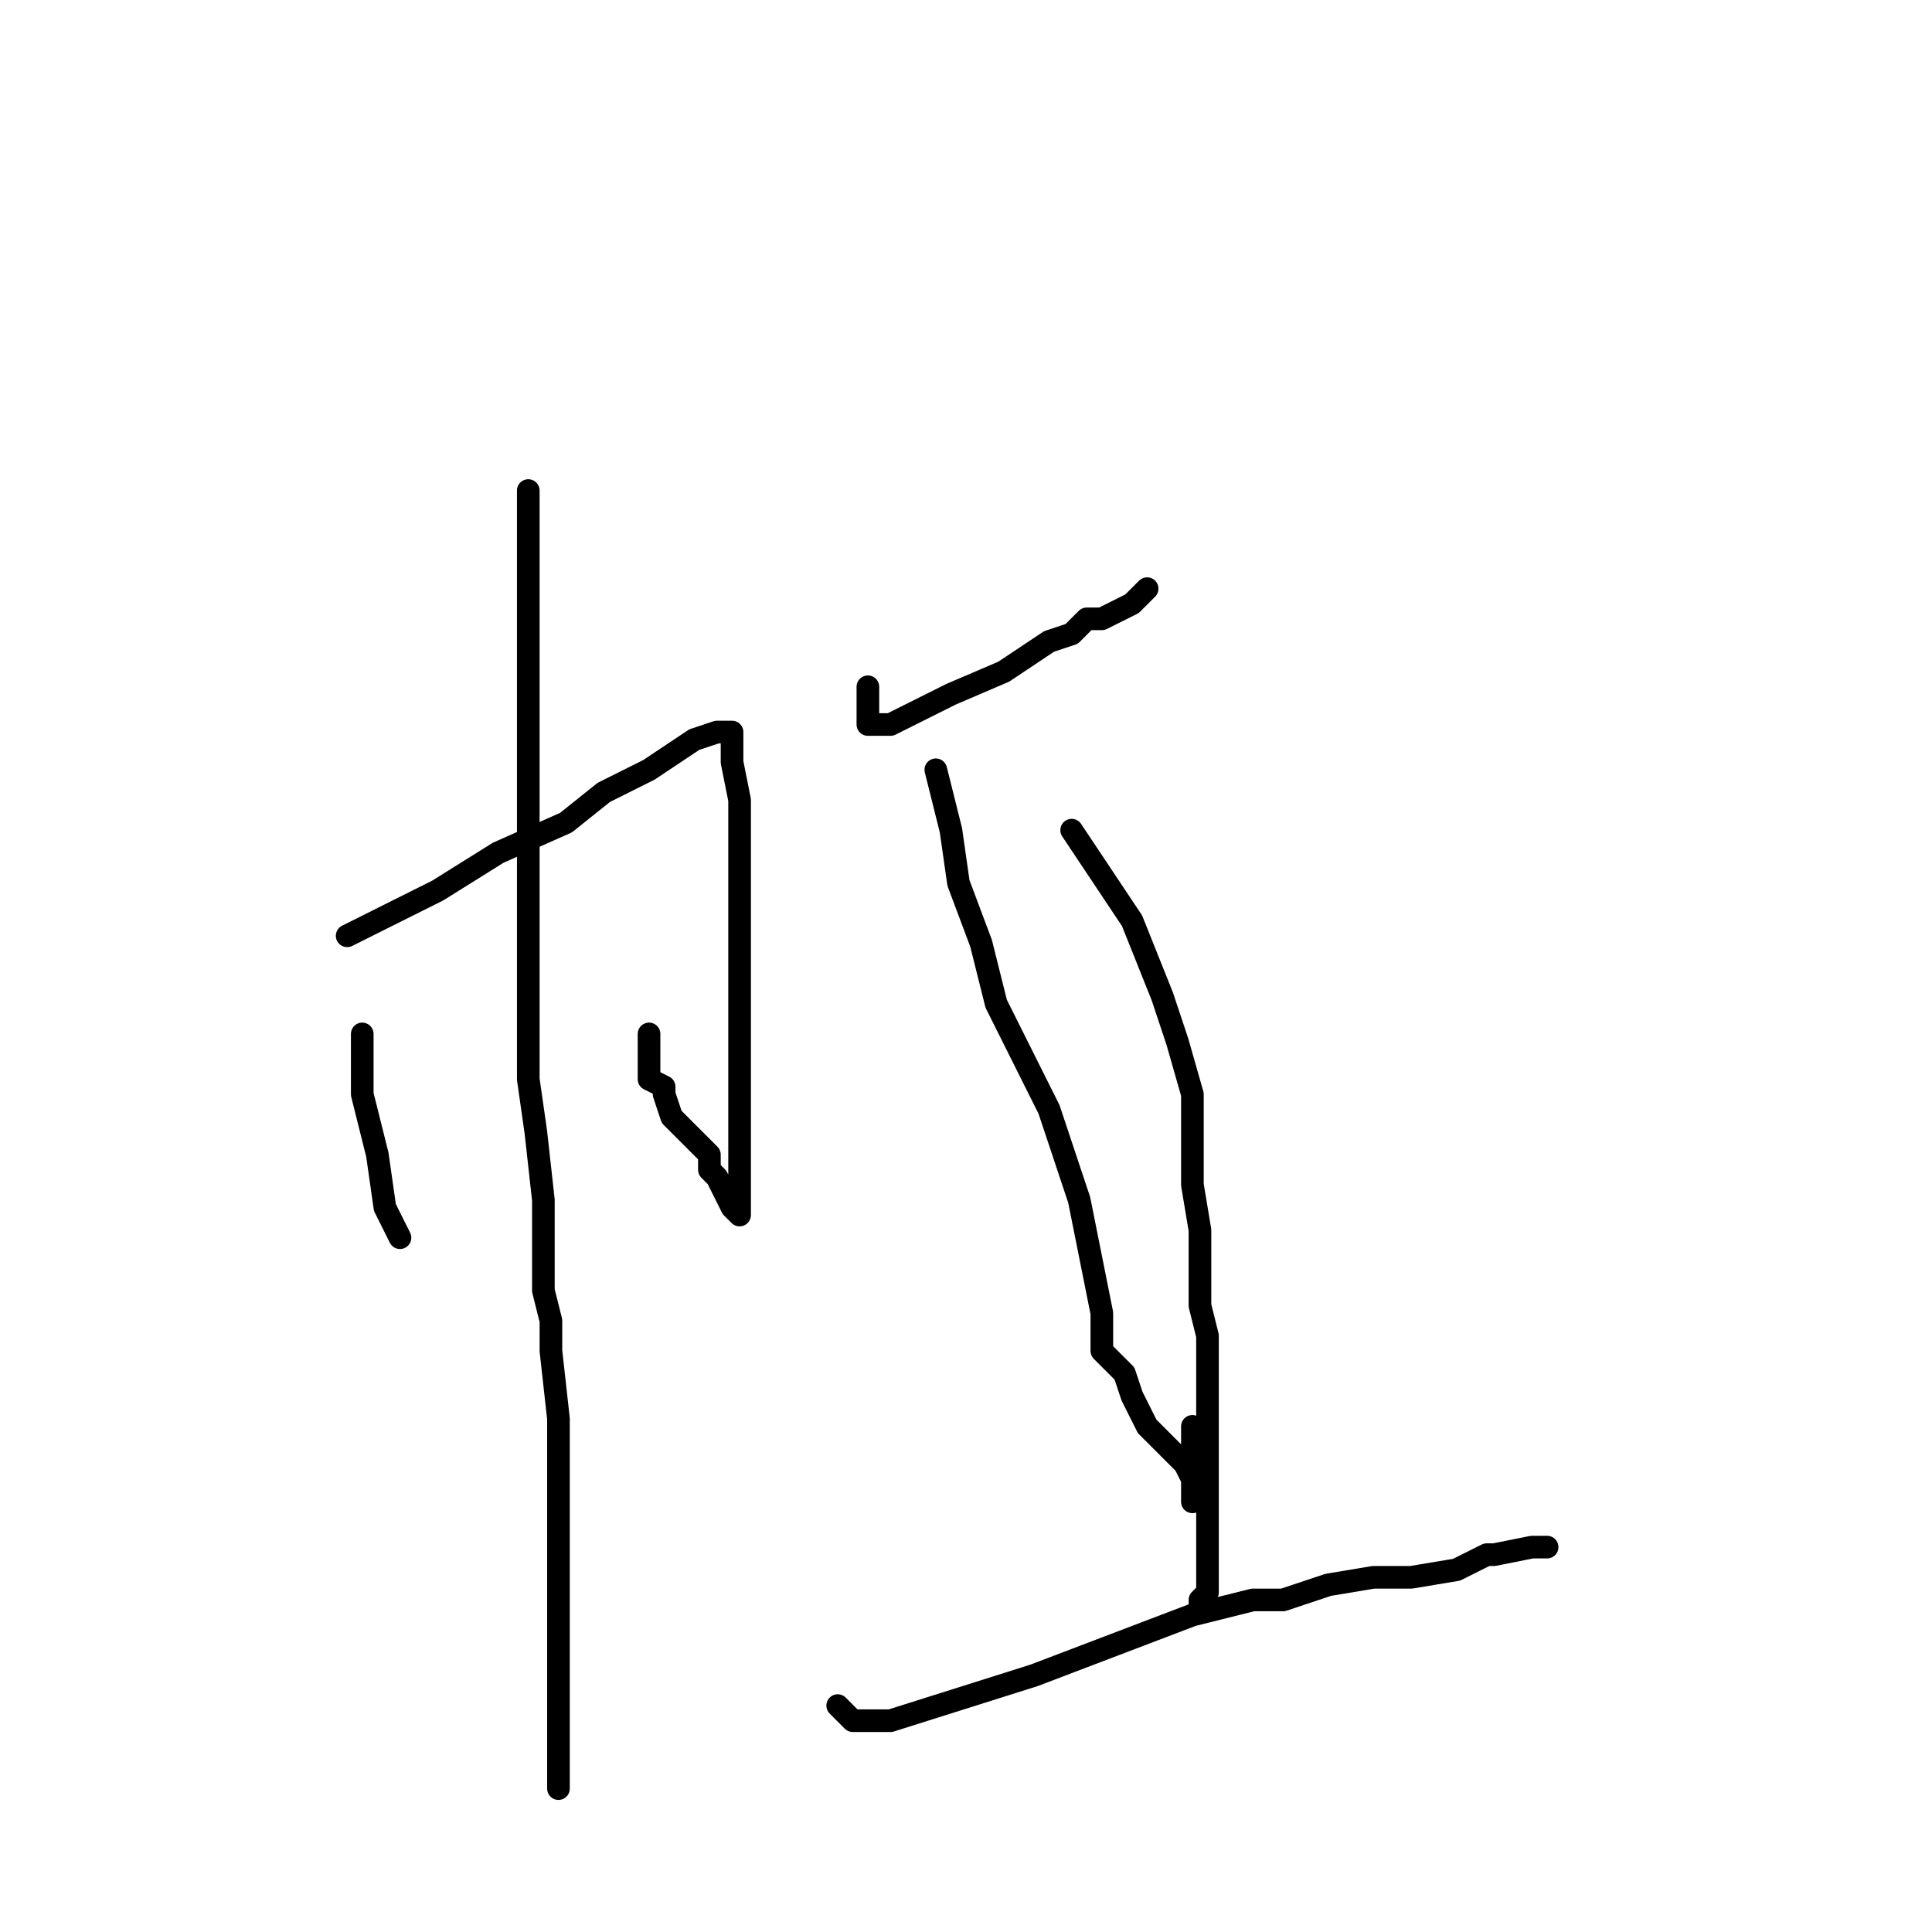 <?xml version="1.0" standalone="no"?>
    <svg width="256" height="256" xmlns="http://www.w3.org/2000/svg" version="1.1">
    <polyline stroke="black" stroke-width="3" stroke-linecap="round" fill="transparent" stroke-linejoin="round" points="48 137 48 138 48 139 48 140 48 141 48 142 48 145 50 153 51 160 53 164 53 164 " />
        <polyline stroke="black" stroke-width="3" stroke-linecap="round" fill="transparent" stroke-linejoin="round" points="46 124 52 121 58 118 66 113 75 109 80 105 86 102 89 100 92 98 95 97 96 97 97 97 97 97 97 100 97 101 98 106 98 112 98 119 98 125 98 130 98 135 98 138 98 144 98 145 98 149 98 151 98 153 98 155 98 157 98 158 98 159 98 160 98 161 98 161 97 160 95 156 94 155 94 153 92 151 91 150 90 149 89 148 88 145 88 144 86 143 86 141 86 138 86 137 86 137 " />
        <polyline stroke="black" stroke-width="3" stroke-linecap="round" fill="transparent" stroke-linejoin="round" points="70 65 70 69 70 73 70 78 70 84 70 105 70 113 70 125 70 134 70 143 71 150 72 159 72 163 72 168 72 171 73 175 73 179 74 188 74 193 74 196 74 200 74 201 74 203 74 204 74 205 74 205 74 206 74 208 74 211 74 213 74 216 74 217 74 219 74 221 74 223 74 225 74 226 74 227 74 229 74 230 74 231 74 233 74 235 74 237 74 237 " />
        <polyline stroke="black" stroke-width="3" stroke-linecap="round" fill="transparent" stroke-linejoin="round" points="115 91 115 93 115 95 115 96 118 96 126 92 133 89 139 85 142 84 143 83 144 82 145 82 146 82 148 81 150 80 151 79 152 78 152 78 " />
        <polyline stroke="black" stroke-width="3" stroke-linecap="round" fill="transparent" stroke-linejoin="round" points="124 102 125 106 126 110 127 117 130 125 132 133 136 141 139 147 143 159 145 169 146 174 146 176 146 179 148 181 149 182 150 185 152 189 154 191 157 194 158 196 158 198 158 199 158 196 158 189 158 189 " />
        <polyline stroke="black" stroke-width="3" stroke-linecap="round" fill="transparent" stroke-linejoin="round" points="142 110 146 116 150 122 154 132 156 138 158 145 158 151 158 157 159 163 159 169 159 173 160 177 160 181 160 185 160 192 160 194 160 197 160 199 160 201 160 204 160 208 160 211 159 212 159 213 159 213 " />
        <polyline stroke="black" stroke-width="3" stroke-linecap="round" fill="transparent" stroke-linejoin="round" points="111 226 112 227 113 228 118 228 137 222 158 214 166 212 168 212 170 212 173 211 176 210 182 209 187 209 193 208 197 206 198 206 203 205 204 205 205 205 205 205 " />
        </svg>